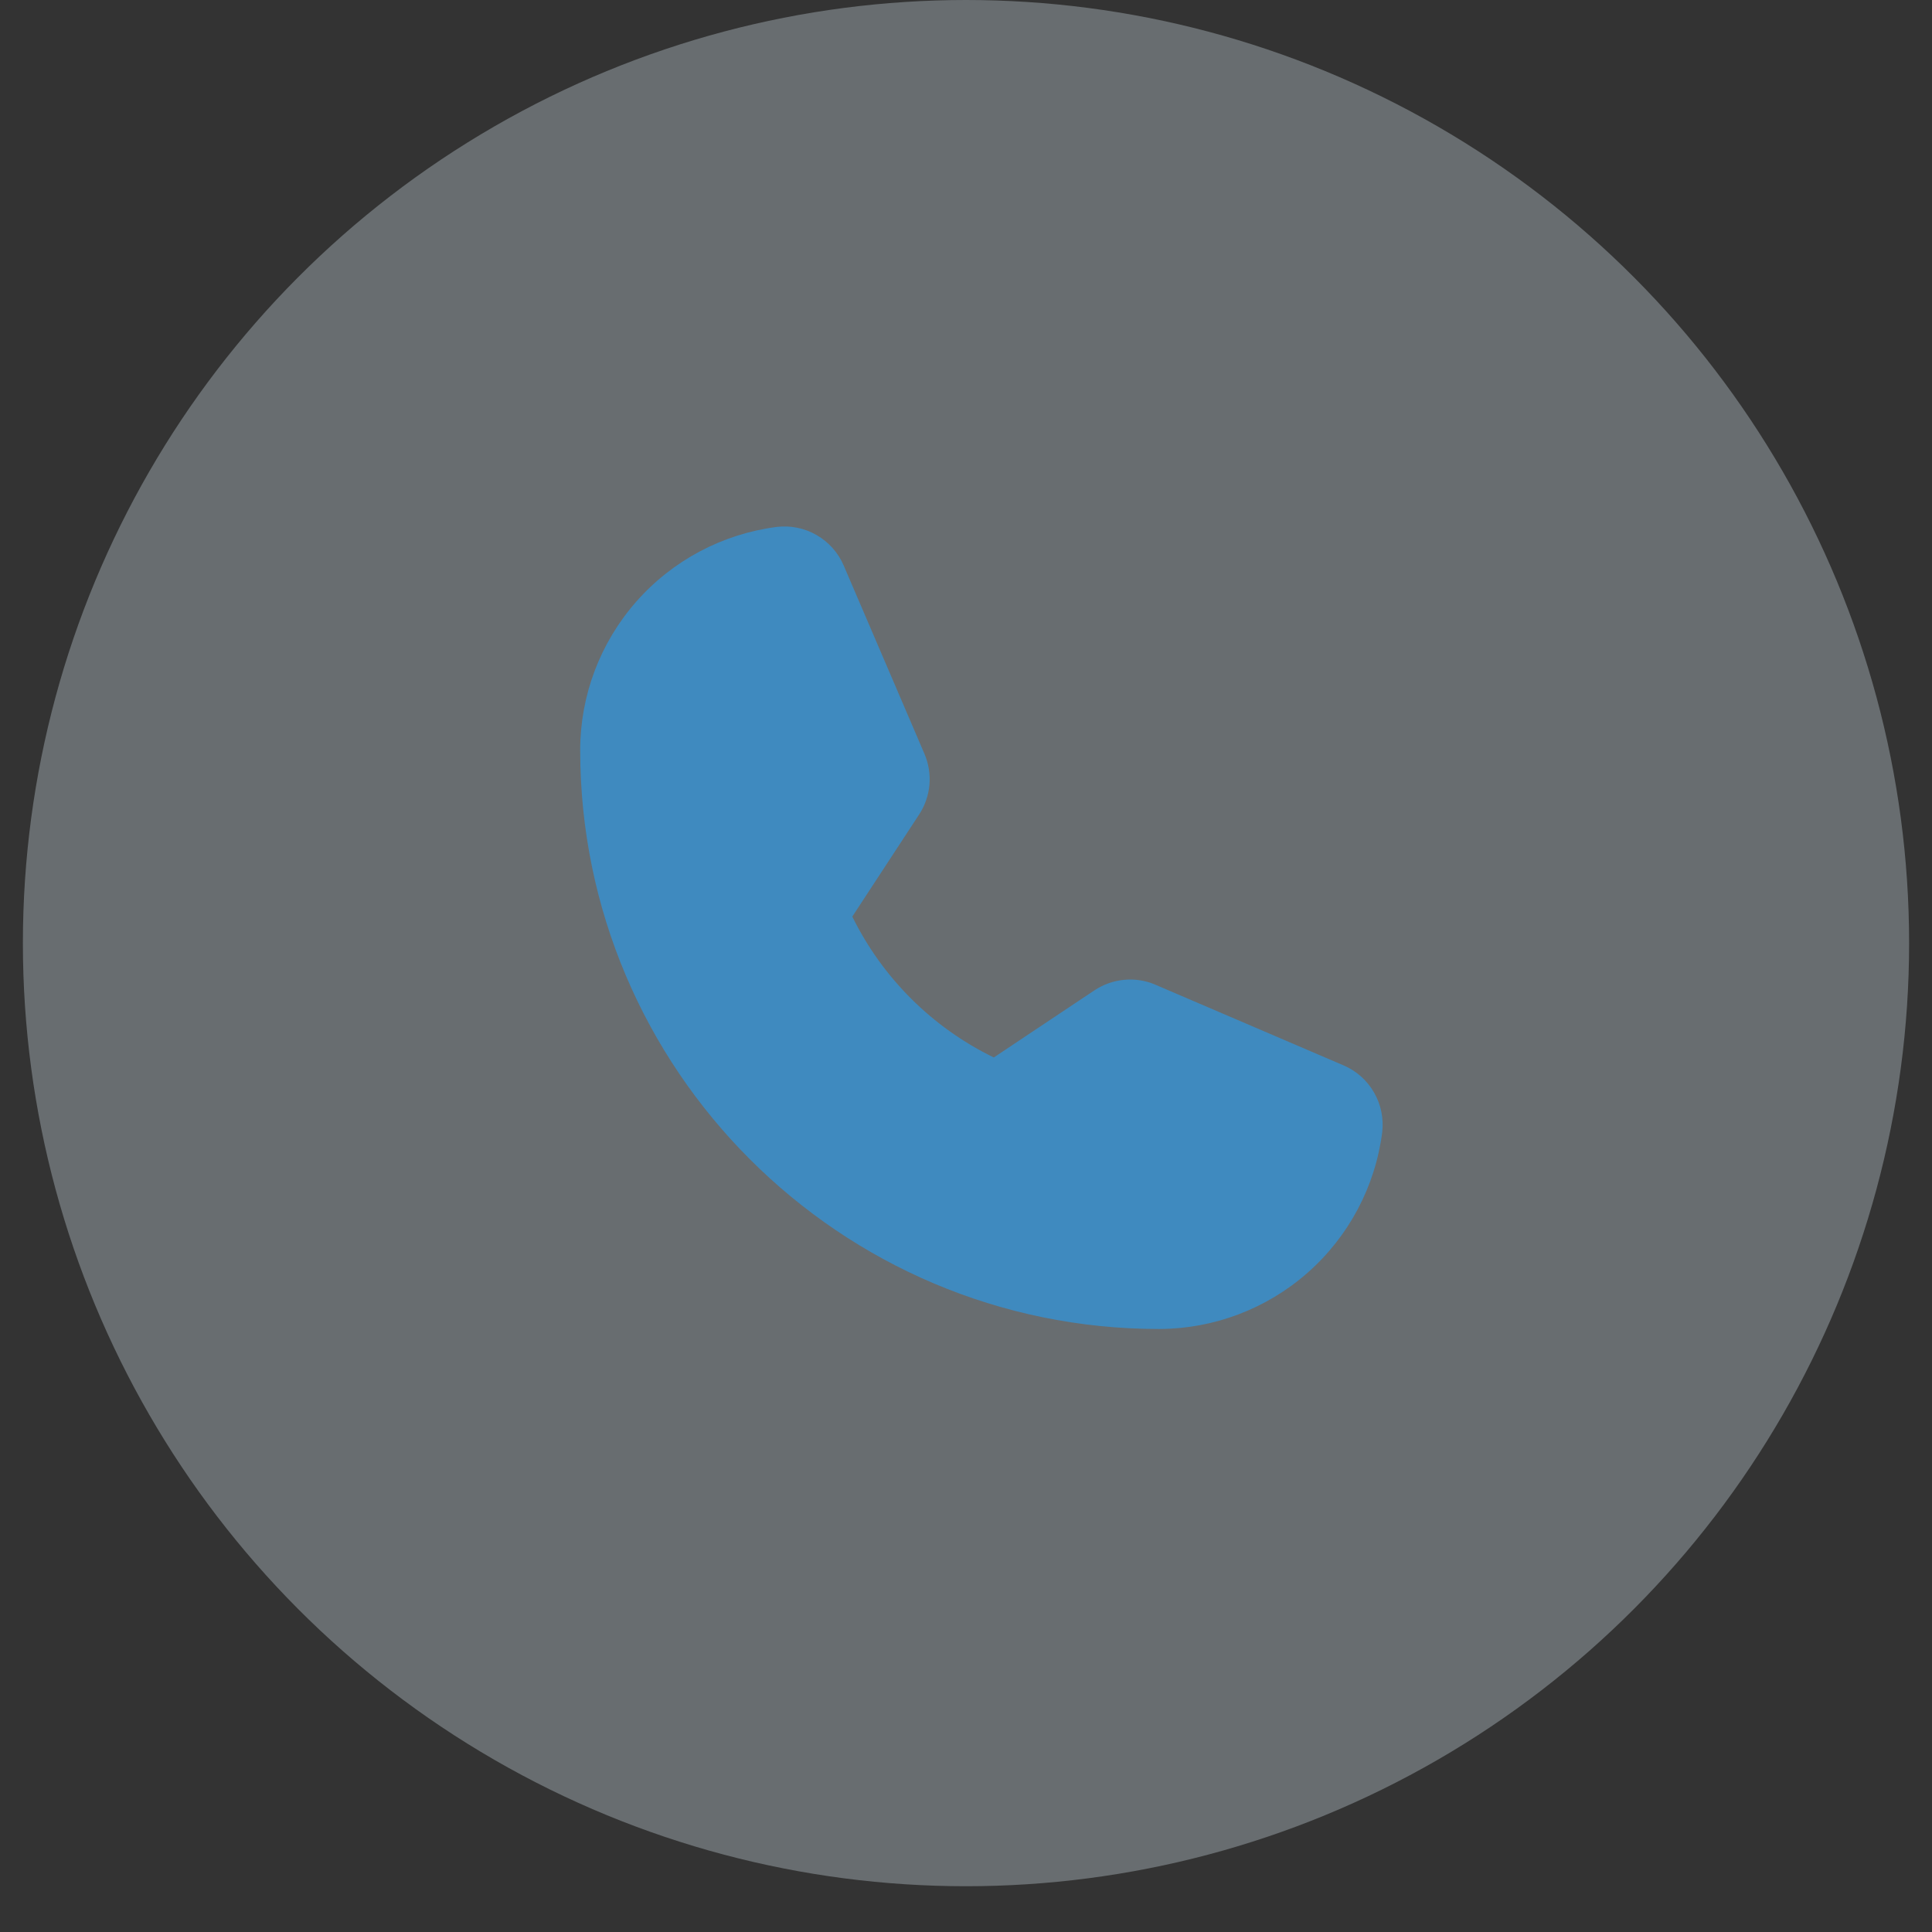 <svg width="26" height="26" viewBox="0 0 26 26" fill="none" xmlns="http://www.w3.org/2000/svg">
<rect x="0" y="0" width="26" height="26" fill="#333333" stroke="none"/>
<circle cx="13" cy="12.692" r="12.692" fill="#E2F3FF" fill-opacity="0.3"/>
<path d="M18.082 14.338L15.549 13.252C15.417 13.195 15.273 13.172 15.129 13.186C14.986 13.199 14.848 13.248 14.728 13.328L13.374 14.231C12.546 13.828 11.876 13.161 11.47 12.335L11.47 12.335L12.37 10.96C12.448 10.841 12.495 10.704 12.508 10.562C12.52 10.419 12.497 10.276 12.441 10.145L11.354 7.61C11.28 7.438 11.152 7.294 10.99 7.201C10.828 7.107 10.639 7.069 10.454 7.091C9.723 7.185 9.051 7.542 8.564 8.095C8.077 8.648 7.808 9.359 7.808 10.096C7.808 14.391 11.302 17.885 15.596 17.885C16.333 17.884 17.044 17.615 17.597 17.128C18.15 16.641 18.507 15.969 18.601 15.239C18.623 15.053 18.585 14.864 18.491 14.702C18.398 14.54 18.255 14.412 18.082 14.338Z" fill="#3F8ABF"/>
</svg>
